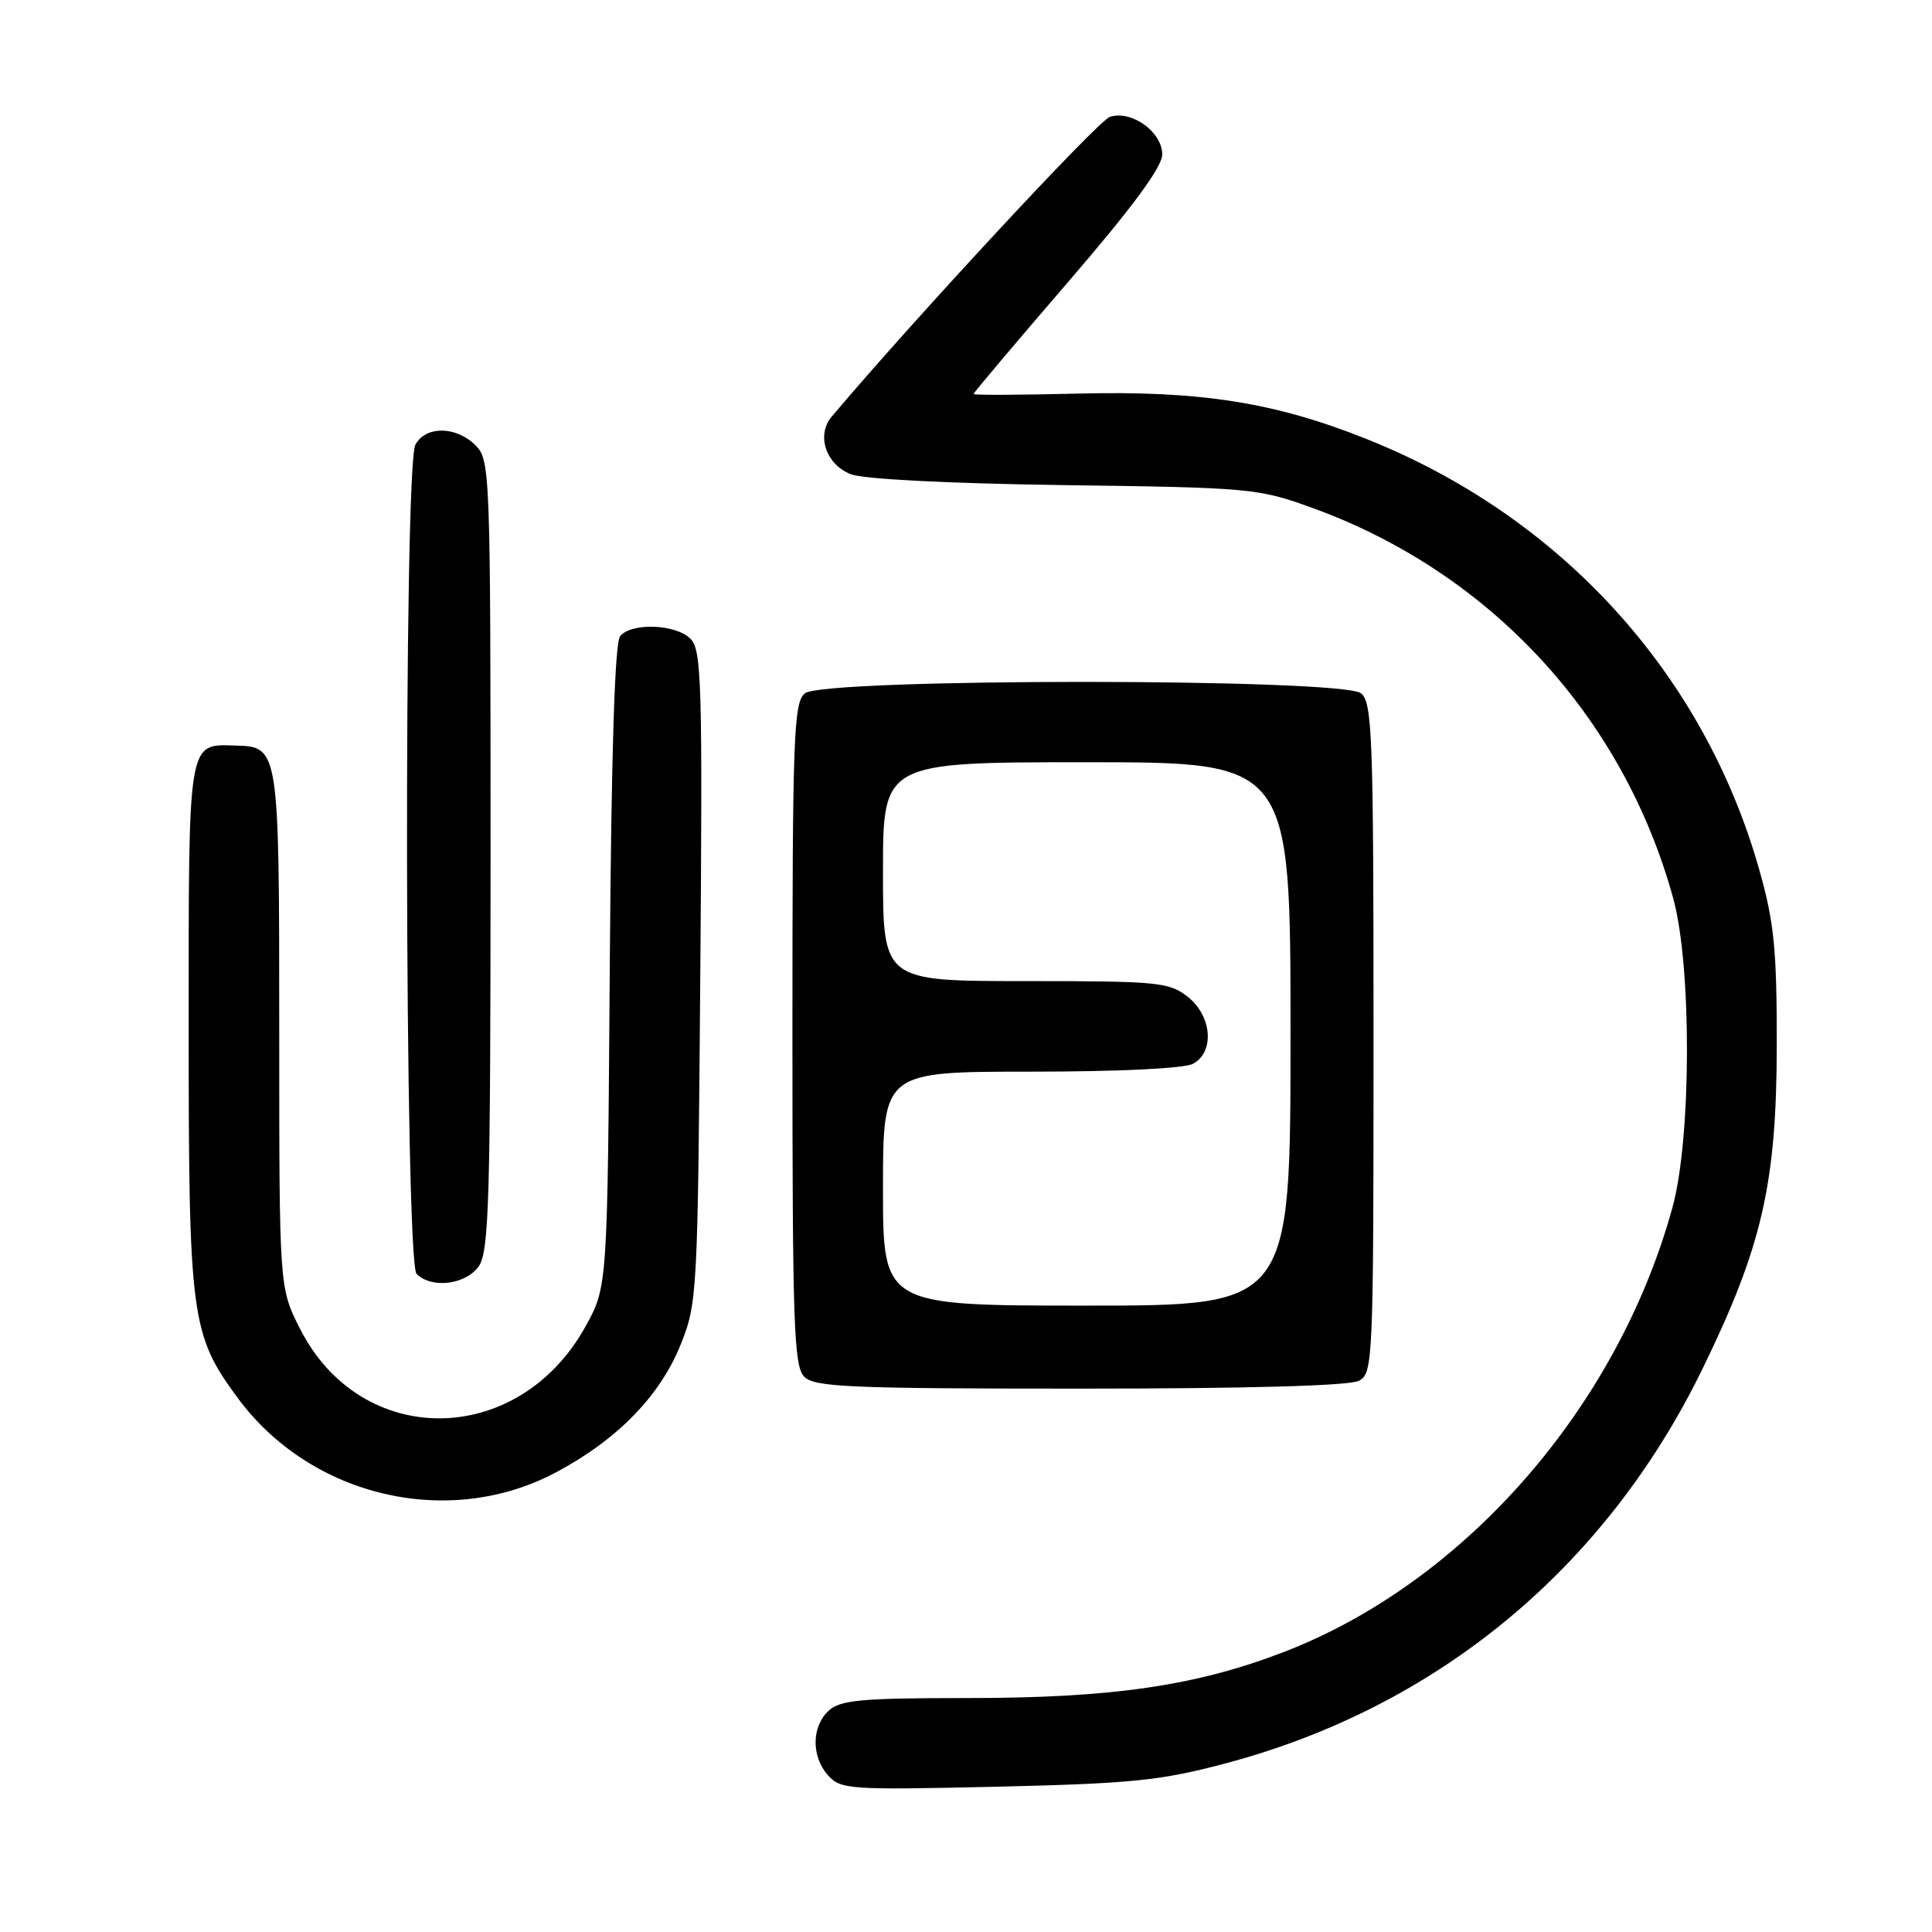 <?xml version="1.0" encoding="UTF-8" standalone="no"?>
<!DOCTYPE svg PUBLIC "-//W3C//DTD SVG 1.1//EN" "http://www.w3.org/Graphics/SVG/1.1/DTD/svg11.dtd" >
<svg xmlns="http://www.w3.org/2000/svg" xmlns:xlink="http://www.w3.org/1999/xlink" version="1.1" viewBox="0 0 256 256">
 <g >
 <path fill="currentColor"
d=" M 162.27 233.69 C 190.36 226.26 212.63 207.88 225.53 181.50 C 233.48 165.23 235.41 156.86 235.43 138.50 C 235.44 125.79 235.09 122.24 233.12 115.27 C 225.75 89.20 206.77 68.40 181.00 58.14 C 168.90 53.31 159.01 51.76 142.98 52.15 C 135.29 52.34 129.00 52.37 129.00 52.21 C 129.00 52.04 134.62 45.38 141.50 37.40 C 150.07 27.46 154.00 22.13 154.00 20.47 C 154.00 17.48 149.95 14.57 147.07 15.48 C 145.52 15.97 121.01 42.39 110.20 55.21 C 108.14 57.66 109.42 61.53 112.74 62.84 C 114.39 63.49 125.76 64.07 141.00 64.28 C 165.71 64.61 166.73 64.70 173.89 67.30 C 197.45 75.84 215.07 94.90 221.71 119.03 C 224.18 128.04 224.13 150.85 221.61 160.00 C 214.32 186.49 194.08 209.65 170.14 218.89 C 158.48 223.38 147.39 225.00 128.20 225.00 C 114.21 225.00 111.38 225.26 109.83 226.65 C 107.52 228.75 107.48 232.77 109.75 235.28 C 111.40 237.11 112.67 237.19 132.00 236.75 C 149.93 236.33 153.73 235.95 162.27 233.69 Z  M 73.68 195.09 C 81.83 190.75 87.47 184.95 90.21 178.12 C 92.40 172.65 92.46 171.36 92.79 129.39 C 93.10 90.51 92.97 86.11 91.49 84.64 C 89.54 82.69 83.69 82.47 82.17 84.29 C 81.46 85.15 81.00 99.75 80.80 128.04 C 80.50 170.50 80.50 170.50 77.58 175.77 C 68.66 191.86 47.84 192.03 39.75 176.06 C 37.00 170.64 37.00 170.64 37.00 136.51 C 37.00 99.15 36.97 98.95 31.25 98.79 C 24.84 98.61 25.00 97.67 25.00 135.94 C 25.00 174.61 25.29 176.81 31.50 185.24 C 41.20 198.38 59.49 202.65 73.68 195.09 Z  M 180.07 182.96 C 181.93 181.97 182.00 180.40 182.00 137.59 C 182.00 97.56 181.84 93.11 180.35 91.87 C 177.91 89.85 109.09 89.85 106.65 91.87 C 105.16 93.11 105.00 97.52 105.00 137.05 C 105.00 175.54 105.19 181.05 106.57 182.43 C 107.94 183.80 112.66 184.00 143.14 184.00 C 165.35 184.00 178.84 183.62 180.07 182.96 Z  M 63.44 167.78 C 64.80 165.83 65.00 158.97 65.00 113.28 C 65.00 62.33 64.95 60.95 63.00 59.00 C 60.44 56.44 56.39 56.41 55.04 58.93 C 53.46 61.88 53.62 167.22 55.20 168.80 C 57.19 170.79 61.73 170.23 63.44 167.78 Z  M 117.00 157.50 C 117.00 142.00 117.00 142.00 136.57 142.00 C 148.14 142.00 156.92 141.58 158.07 140.96 C 160.98 139.41 160.60 134.62 157.37 132.07 C 154.91 130.14 153.44 130.00 135.87 130.00 C 117.00 130.00 117.00 130.00 117.00 115.50 C 117.00 101.00 117.00 101.00 144.00 101.00 C 171.00 101.00 171.00 101.00 171.00 137.00 C 171.00 173.00 171.00 173.00 144.00 173.00 C 117.00 173.00 117.00 173.00 117.00 157.50 Z "/>
</g>
</svg>